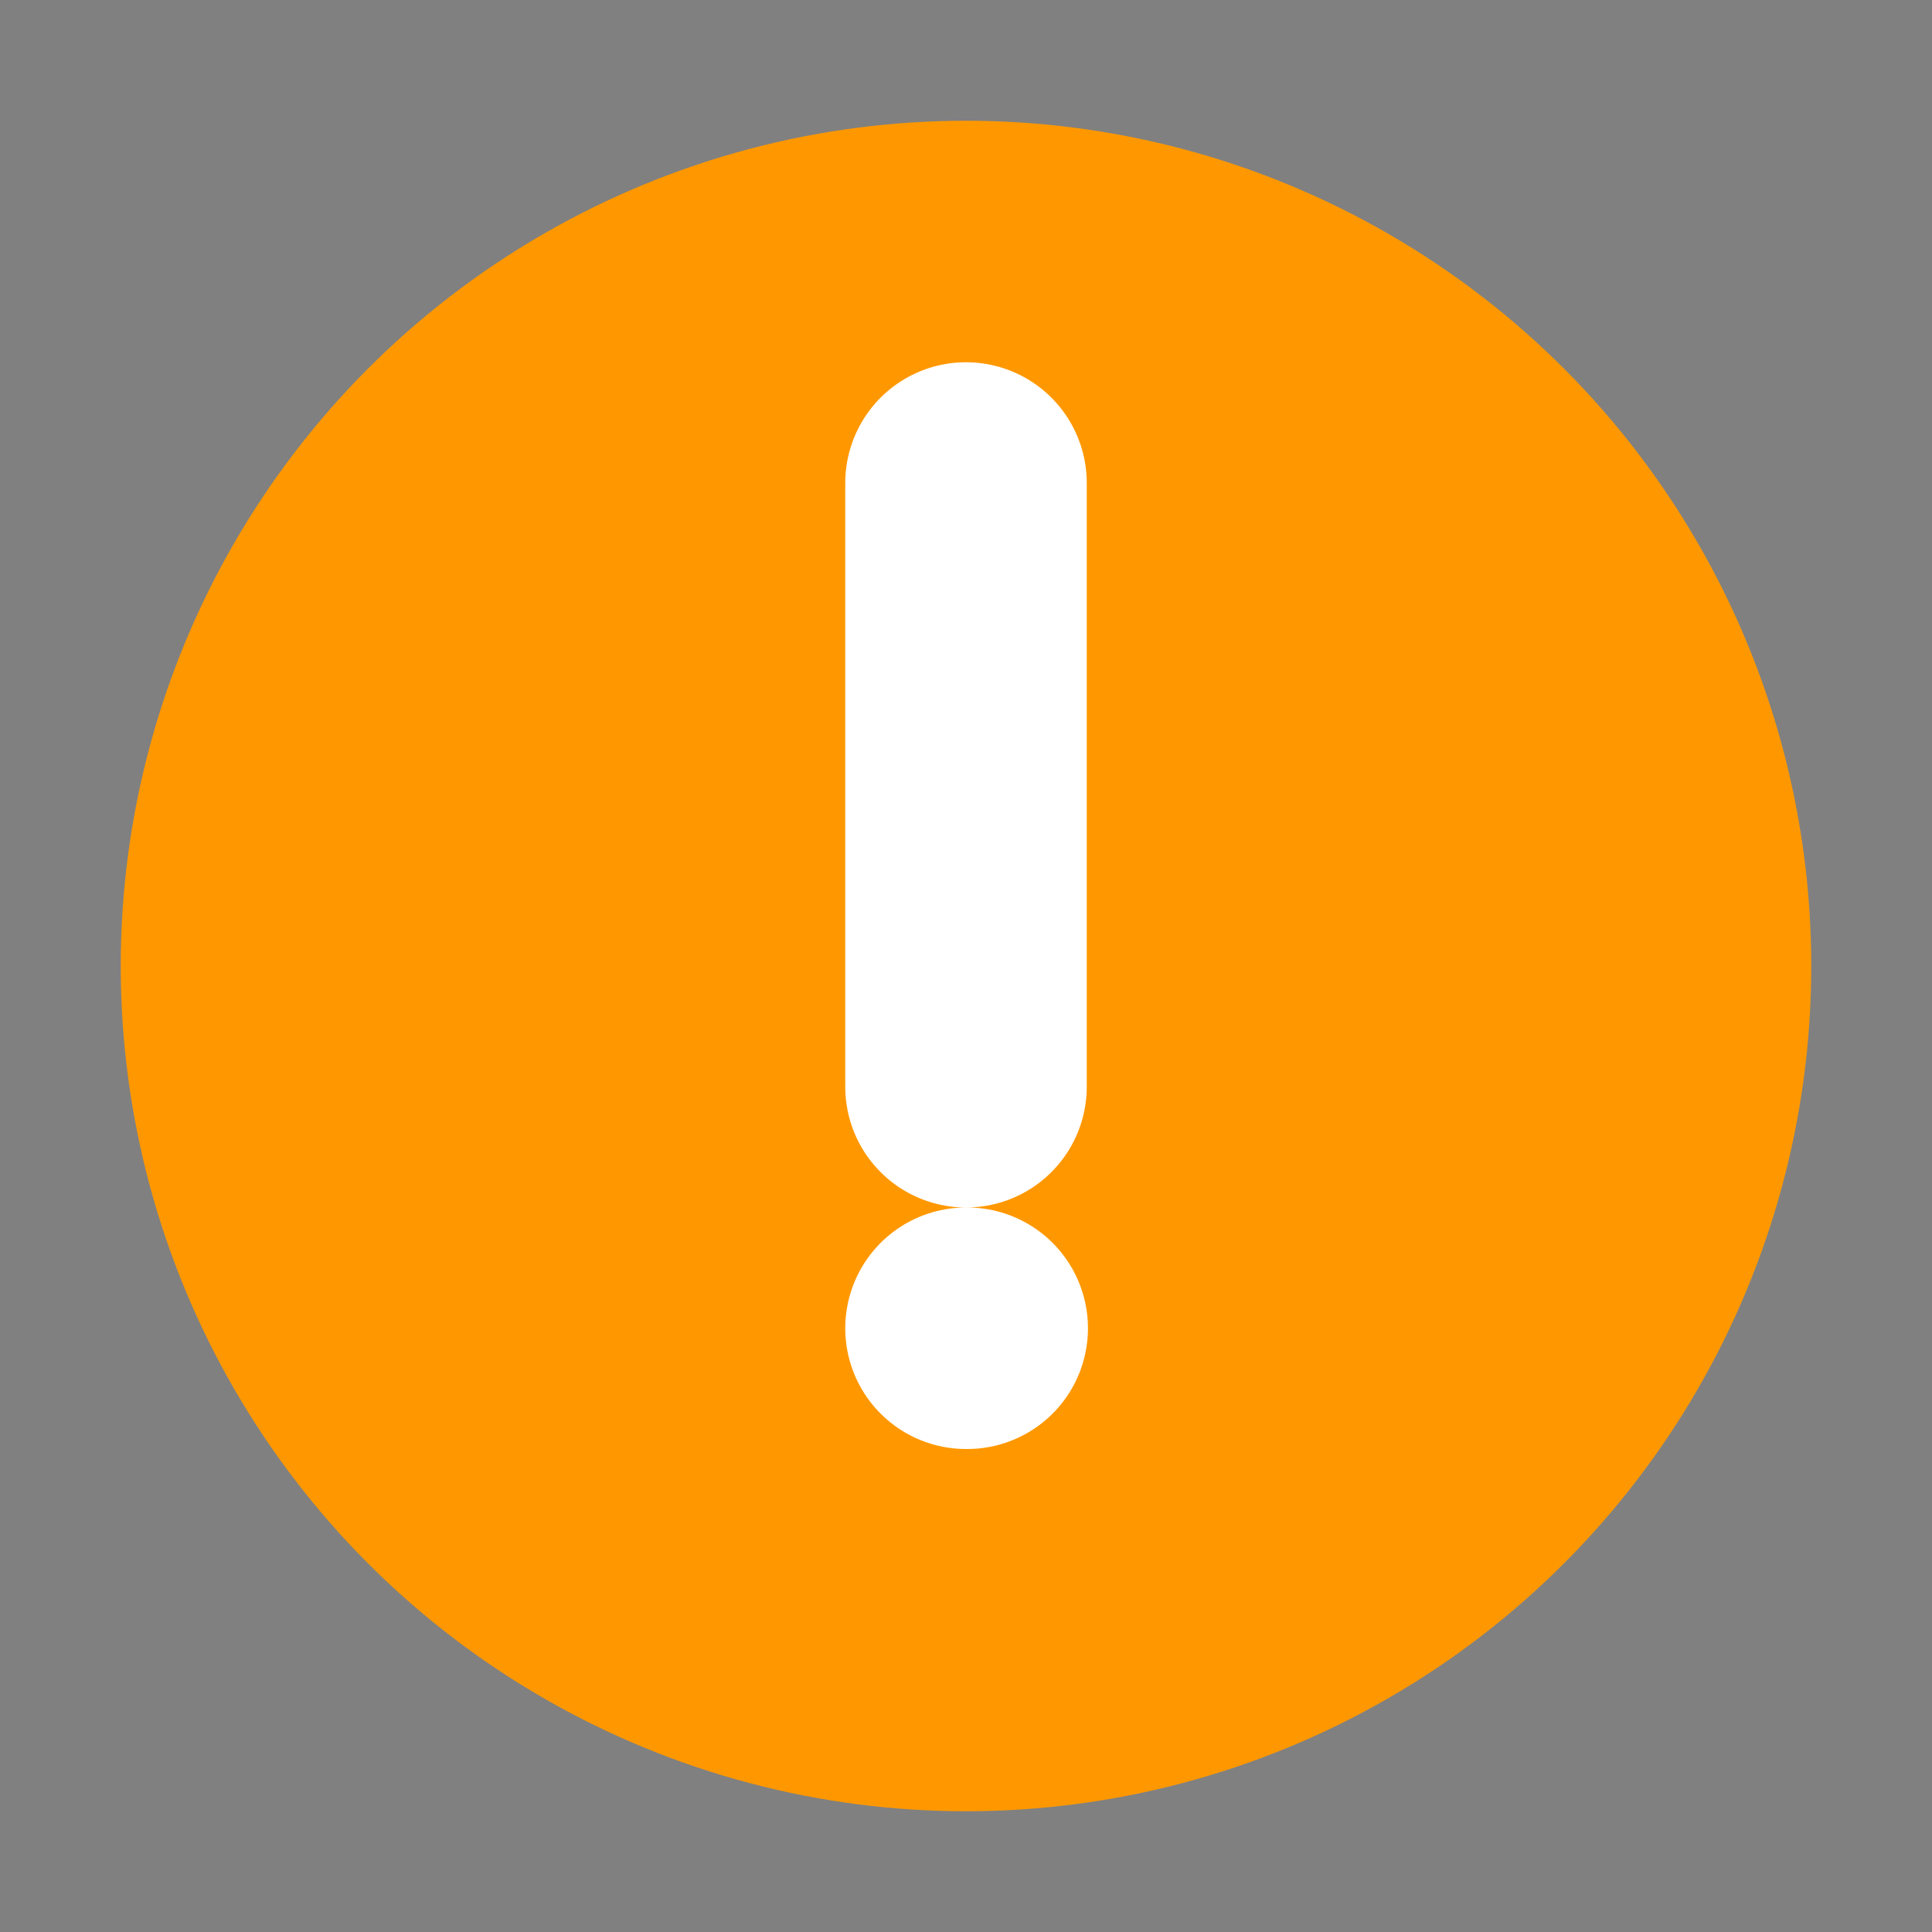<svg xmlns="http://www.w3.org/2000/svg" width="16" height="16" viewBox="0 0 16 16">
  <rect x="0" y="0" width="16" height="16" fill="#808080" stroke="none"/>
  <circle cx="8" cy="8" r="7" fill="#FF9800"/>
  <path d="M8 4v5M8 11h.01" stroke="white" stroke-width="2" stroke-linecap="round"/>
</svg>
